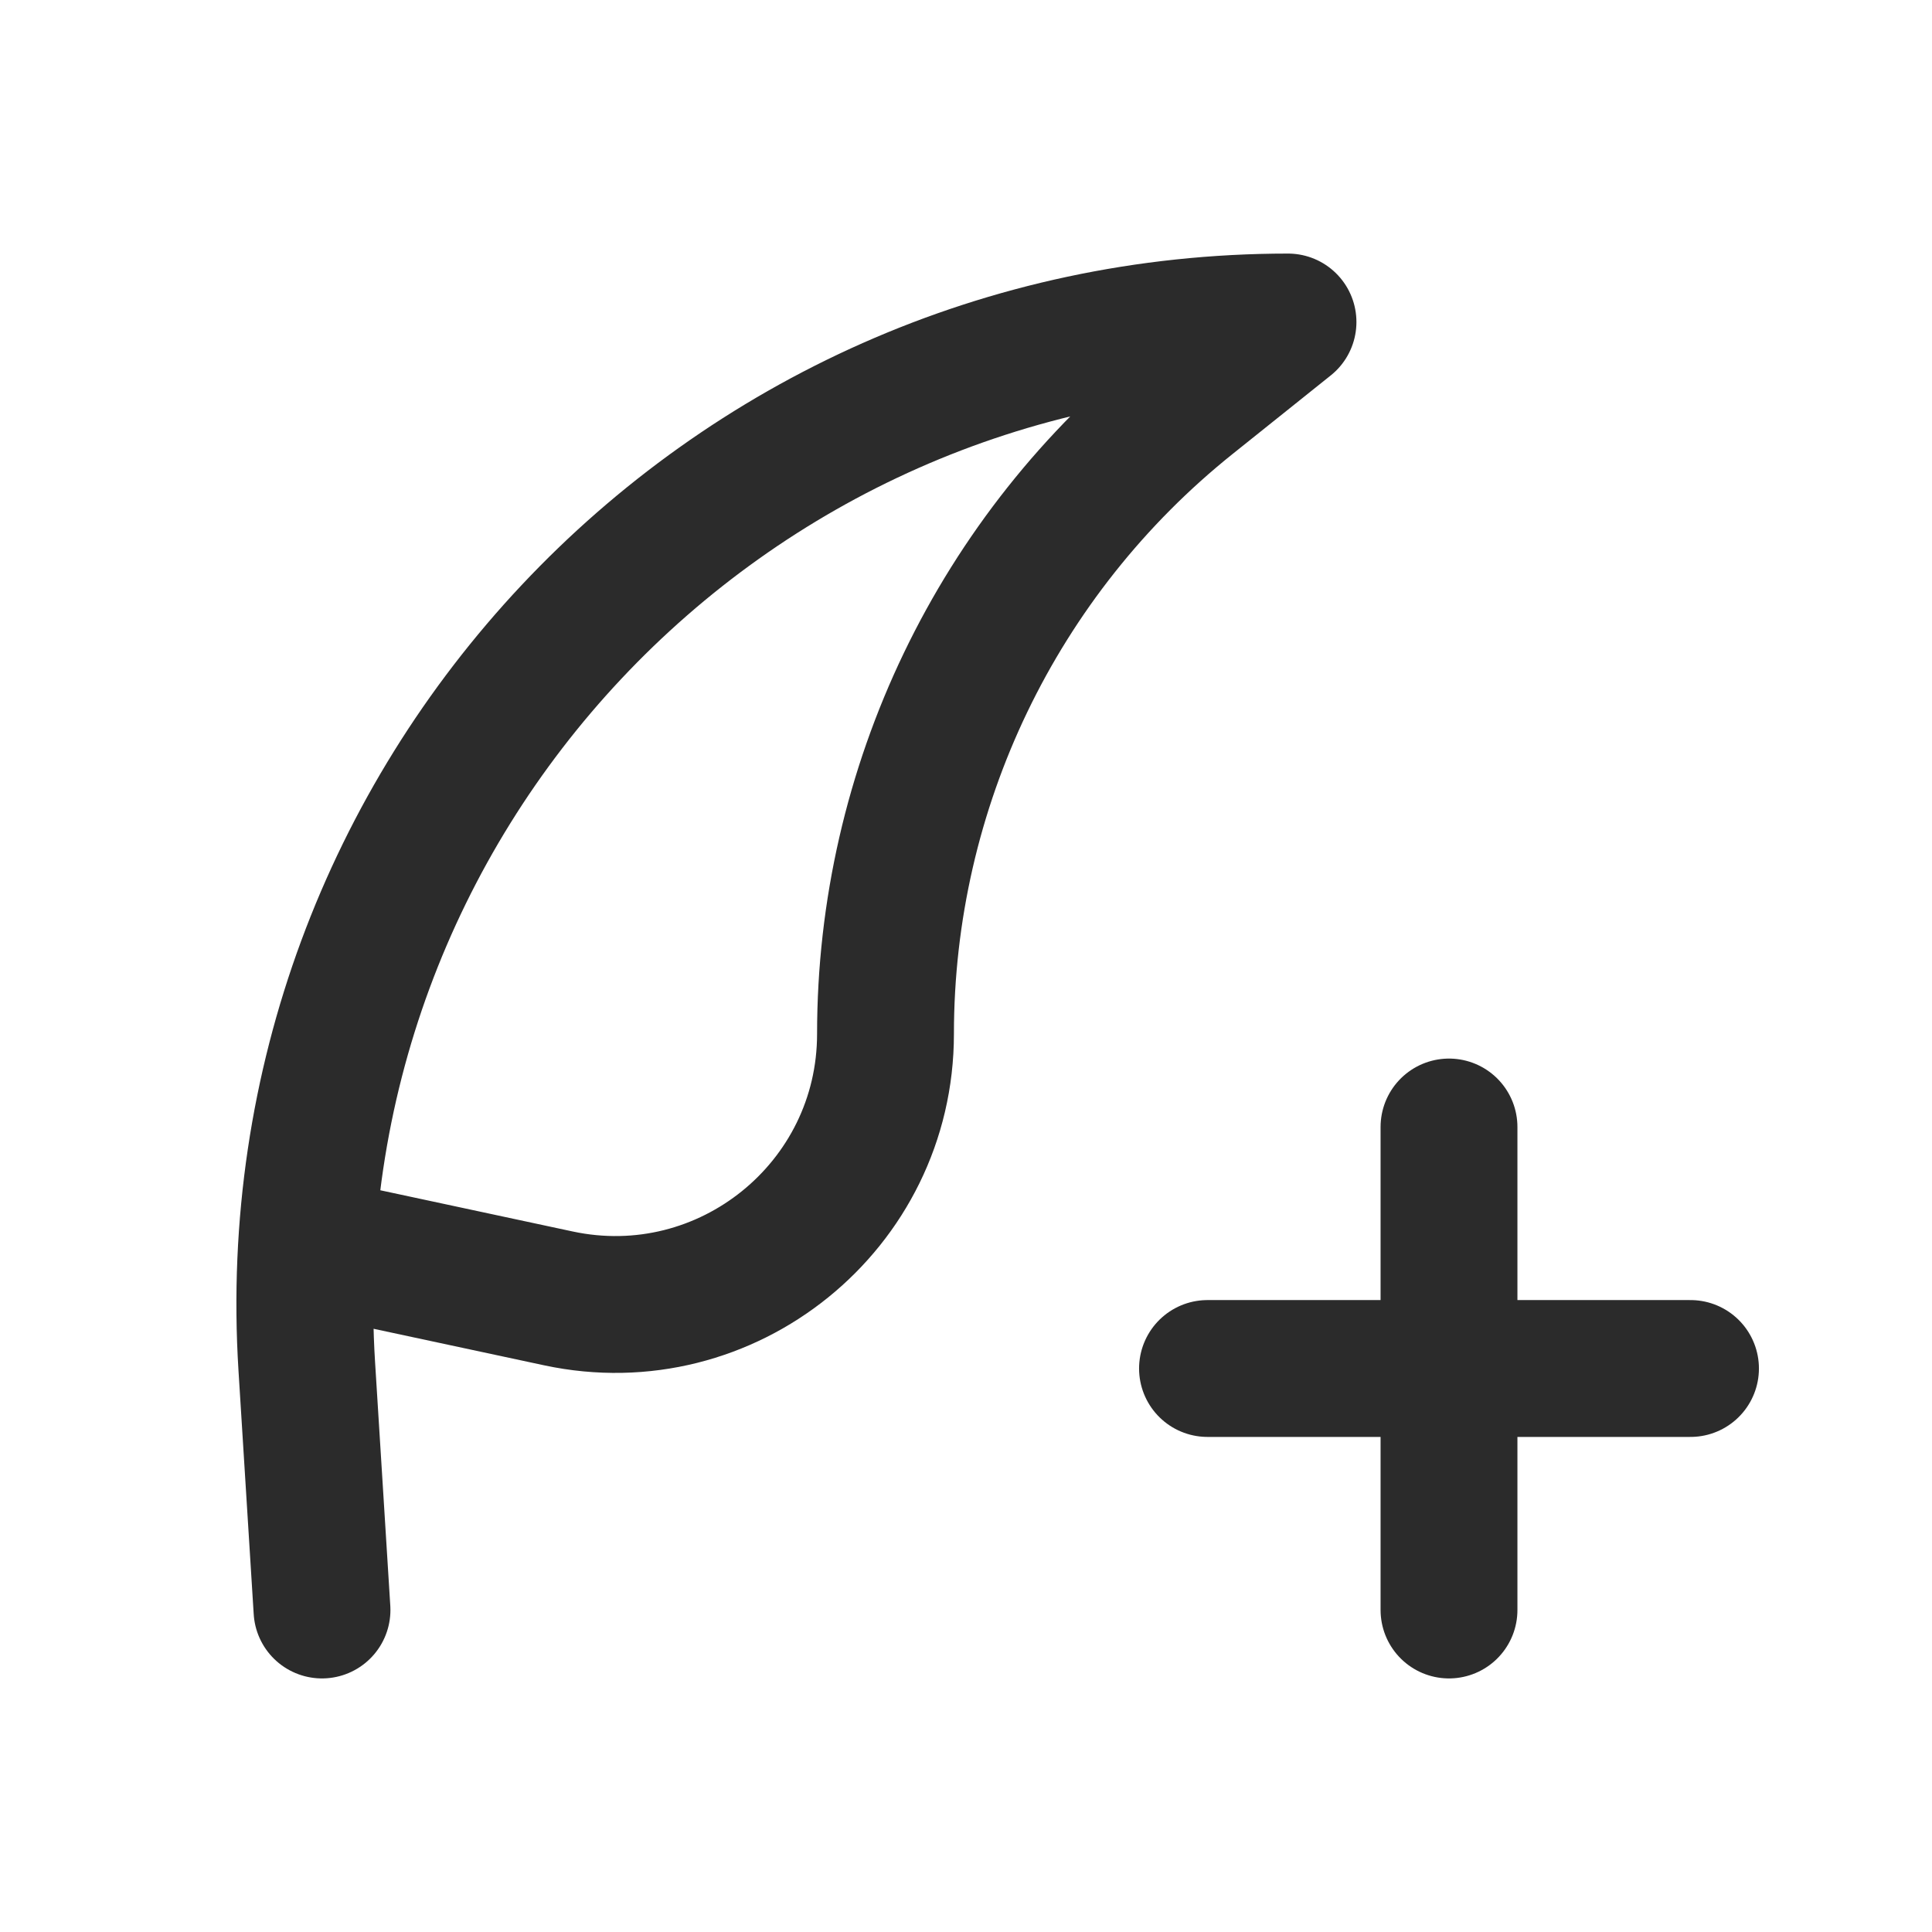 <svg width="24" height="24" viewBox="0 0 24 24" fill="none" xmlns="http://www.w3.org/2000/svg">
  <path d="M4 20L3.811 16.975C3.371 9.944 8.955 4 16 4V4L14.783 4.974C12.392 6.887 11 9.782 11 12.844V12.844C11 14.983 9.028 16.577 6.936 16.129L4 15.5" stroke="#2B2B2B" stroke-width="1.7" stroke-linecap="round" stroke-linejoin="round"/>
  <path d="M18 14V20" stroke="#2B2B2B" stroke-width="1.7" stroke-linecap="round"/>
  <path d="M21 17L15 17" stroke="#2B2B2B" stroke-width="1.7" stroke-linecap="round"/>
</svg>
